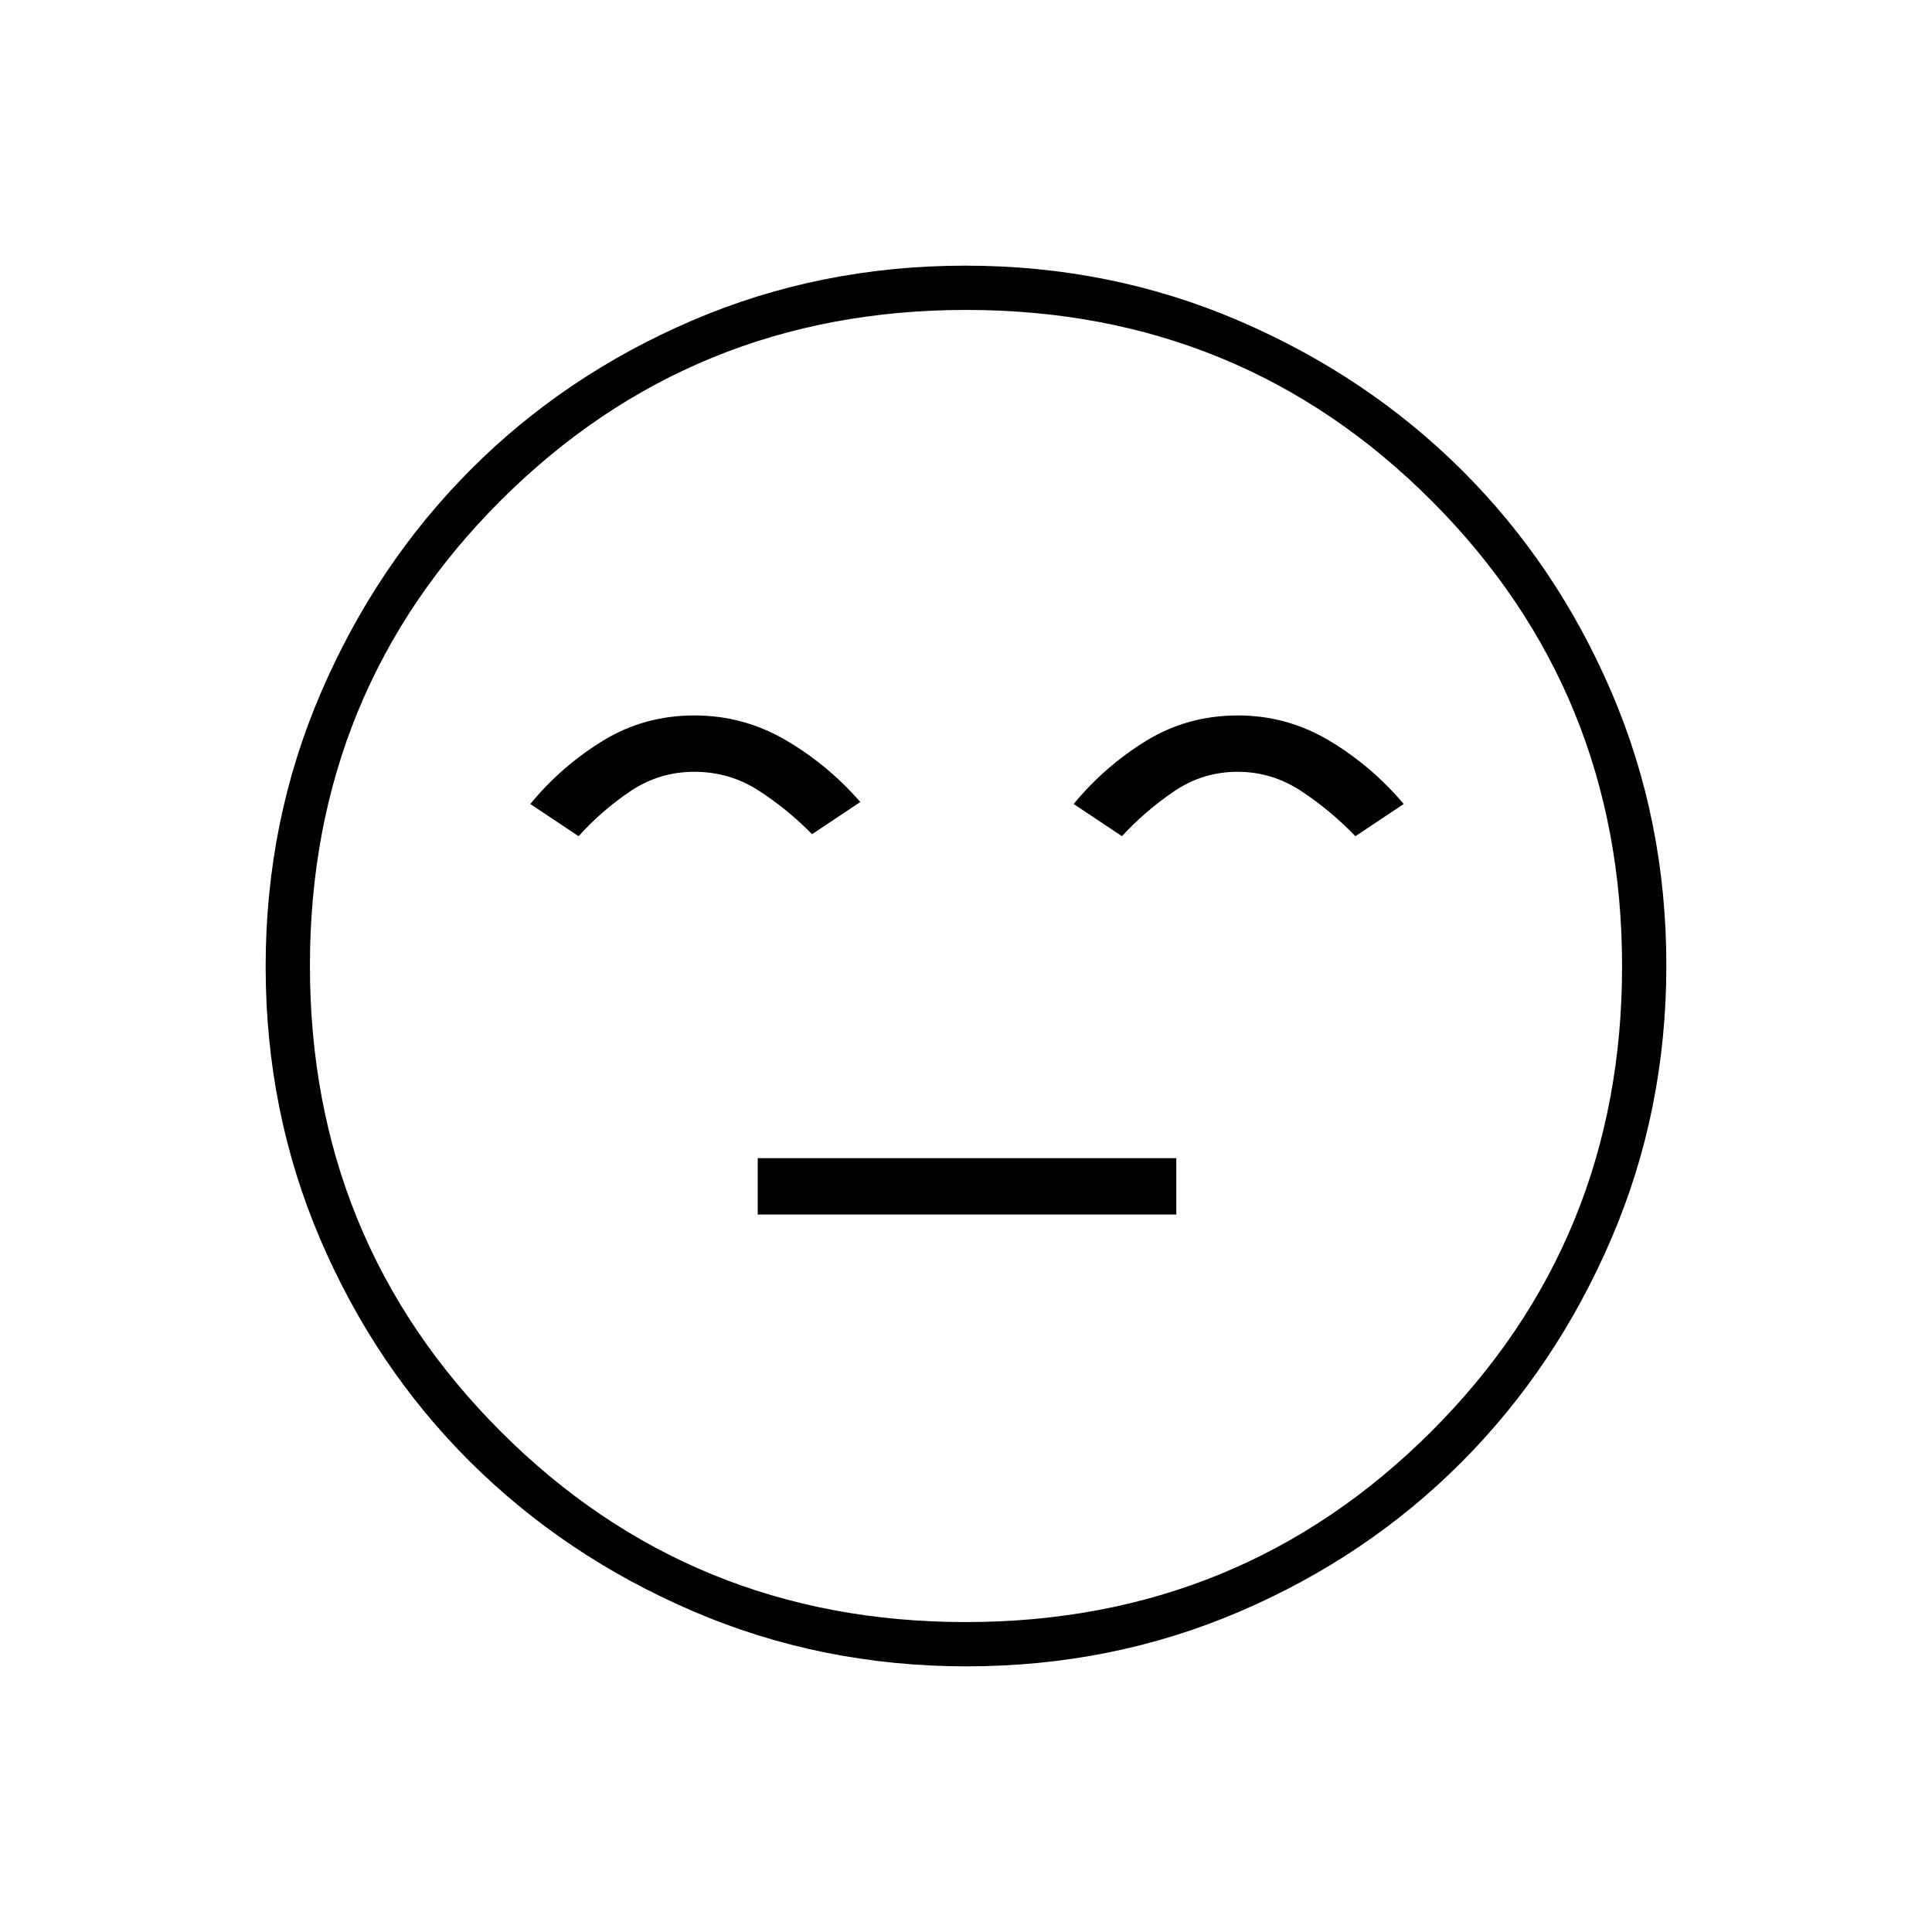 <svg xmlns="http://www.w3.org/2000/svg" height="48" viewBox="0 96 960 960" width="48"><path d="M376.5 699.5h208v-28h-208v28Zm-31.454-248q-25.046 0-45.604 12.656T263.5 495.5l24 16q11.5-12.792 25.811-22.396Q327.622 479.5 345 479.5t31.689 9.15Q391 497.8 403.5 510.5l24-16q-16.328-18.643-37.23-30.821-20.902-12.179-45.224-12.179Zm270.071 0q-25.117 0-45.675 12.656-20.558 12.656-35.942 31.344l24 16q11.5-12.5 25.811-22.25T615 479.5q17 0 31.5 9.536 14.5 9.535 27 22.464l24-16q-16.066-19-37.028-31.5t-45.355-12.5ZM480.302 924q-72.209 0-135.937-27.391-63.729-27.392-110.871-74.348-47.142-46.957-74.318-110.394Q132 648.43 132 576.302q0-72.209 27.391-135.937 27.392-63.729 74.348-110.871 46.957-47.142 110.394-74.318Q407.57 228 479.698 228q72.209 0 135.937 27.391 63.729 27.392 110.871 74.348 47.142 46.957 74.318 110.394Q828 503.57 828 575.698q0 72.208-27.391 135.937-27.392 63.729-74.348 110.871-46.957 47.142-110.394 74.318Q552.43 924 480.302 924ZM480 576Zm-.13 326q136.505 0 231.318-94.683Q806 712.635 806 576.13t-94.682-231.318Q616.635 250 480.13 250t-231.318 94.682Q154 439.365 154 575.87t94.683 231.318Q343.365 902 479.87 902Z"/></svg>